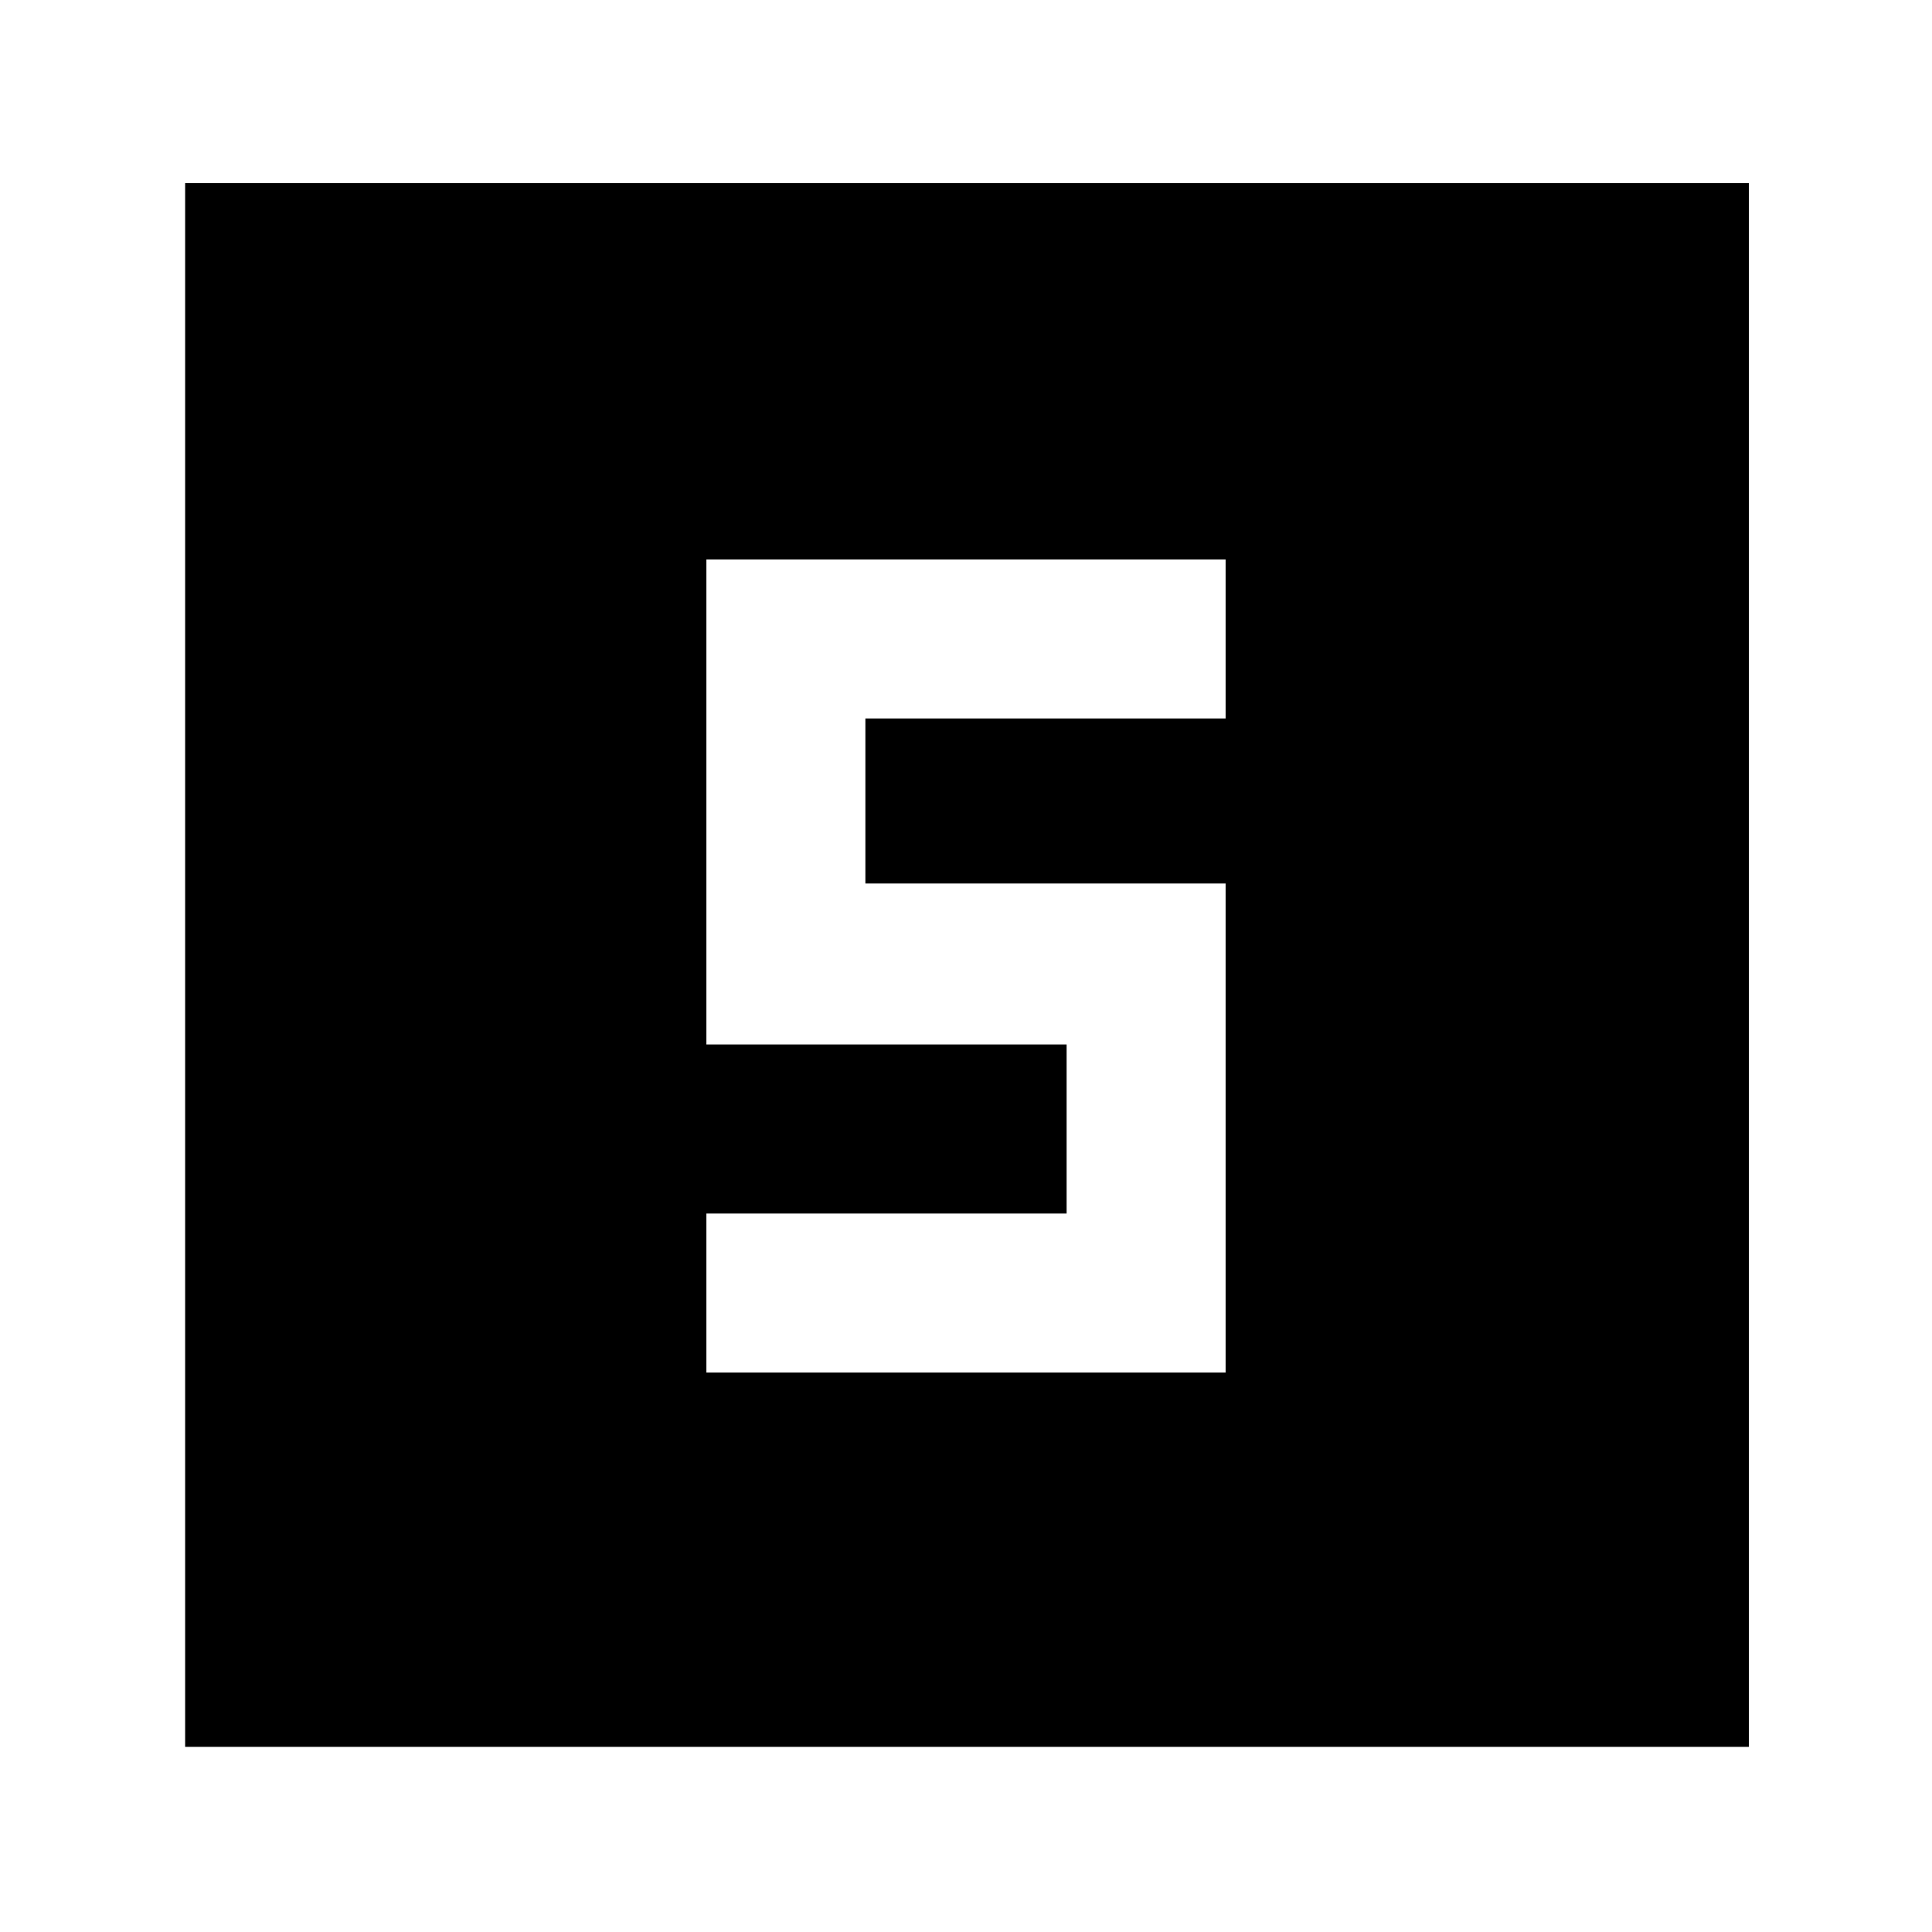 <svg xmlns="http://www.w3.org/2000/svg" height="40" width="40"><path d="M14.625 28.417h10.75V18.292h-7.458v-3.417h7.458v-3.292h-10.75v10.042h7.458v3.5h-7.458Zm-10.792 7.75V3.792h32.375v32.375Z"/></svg>